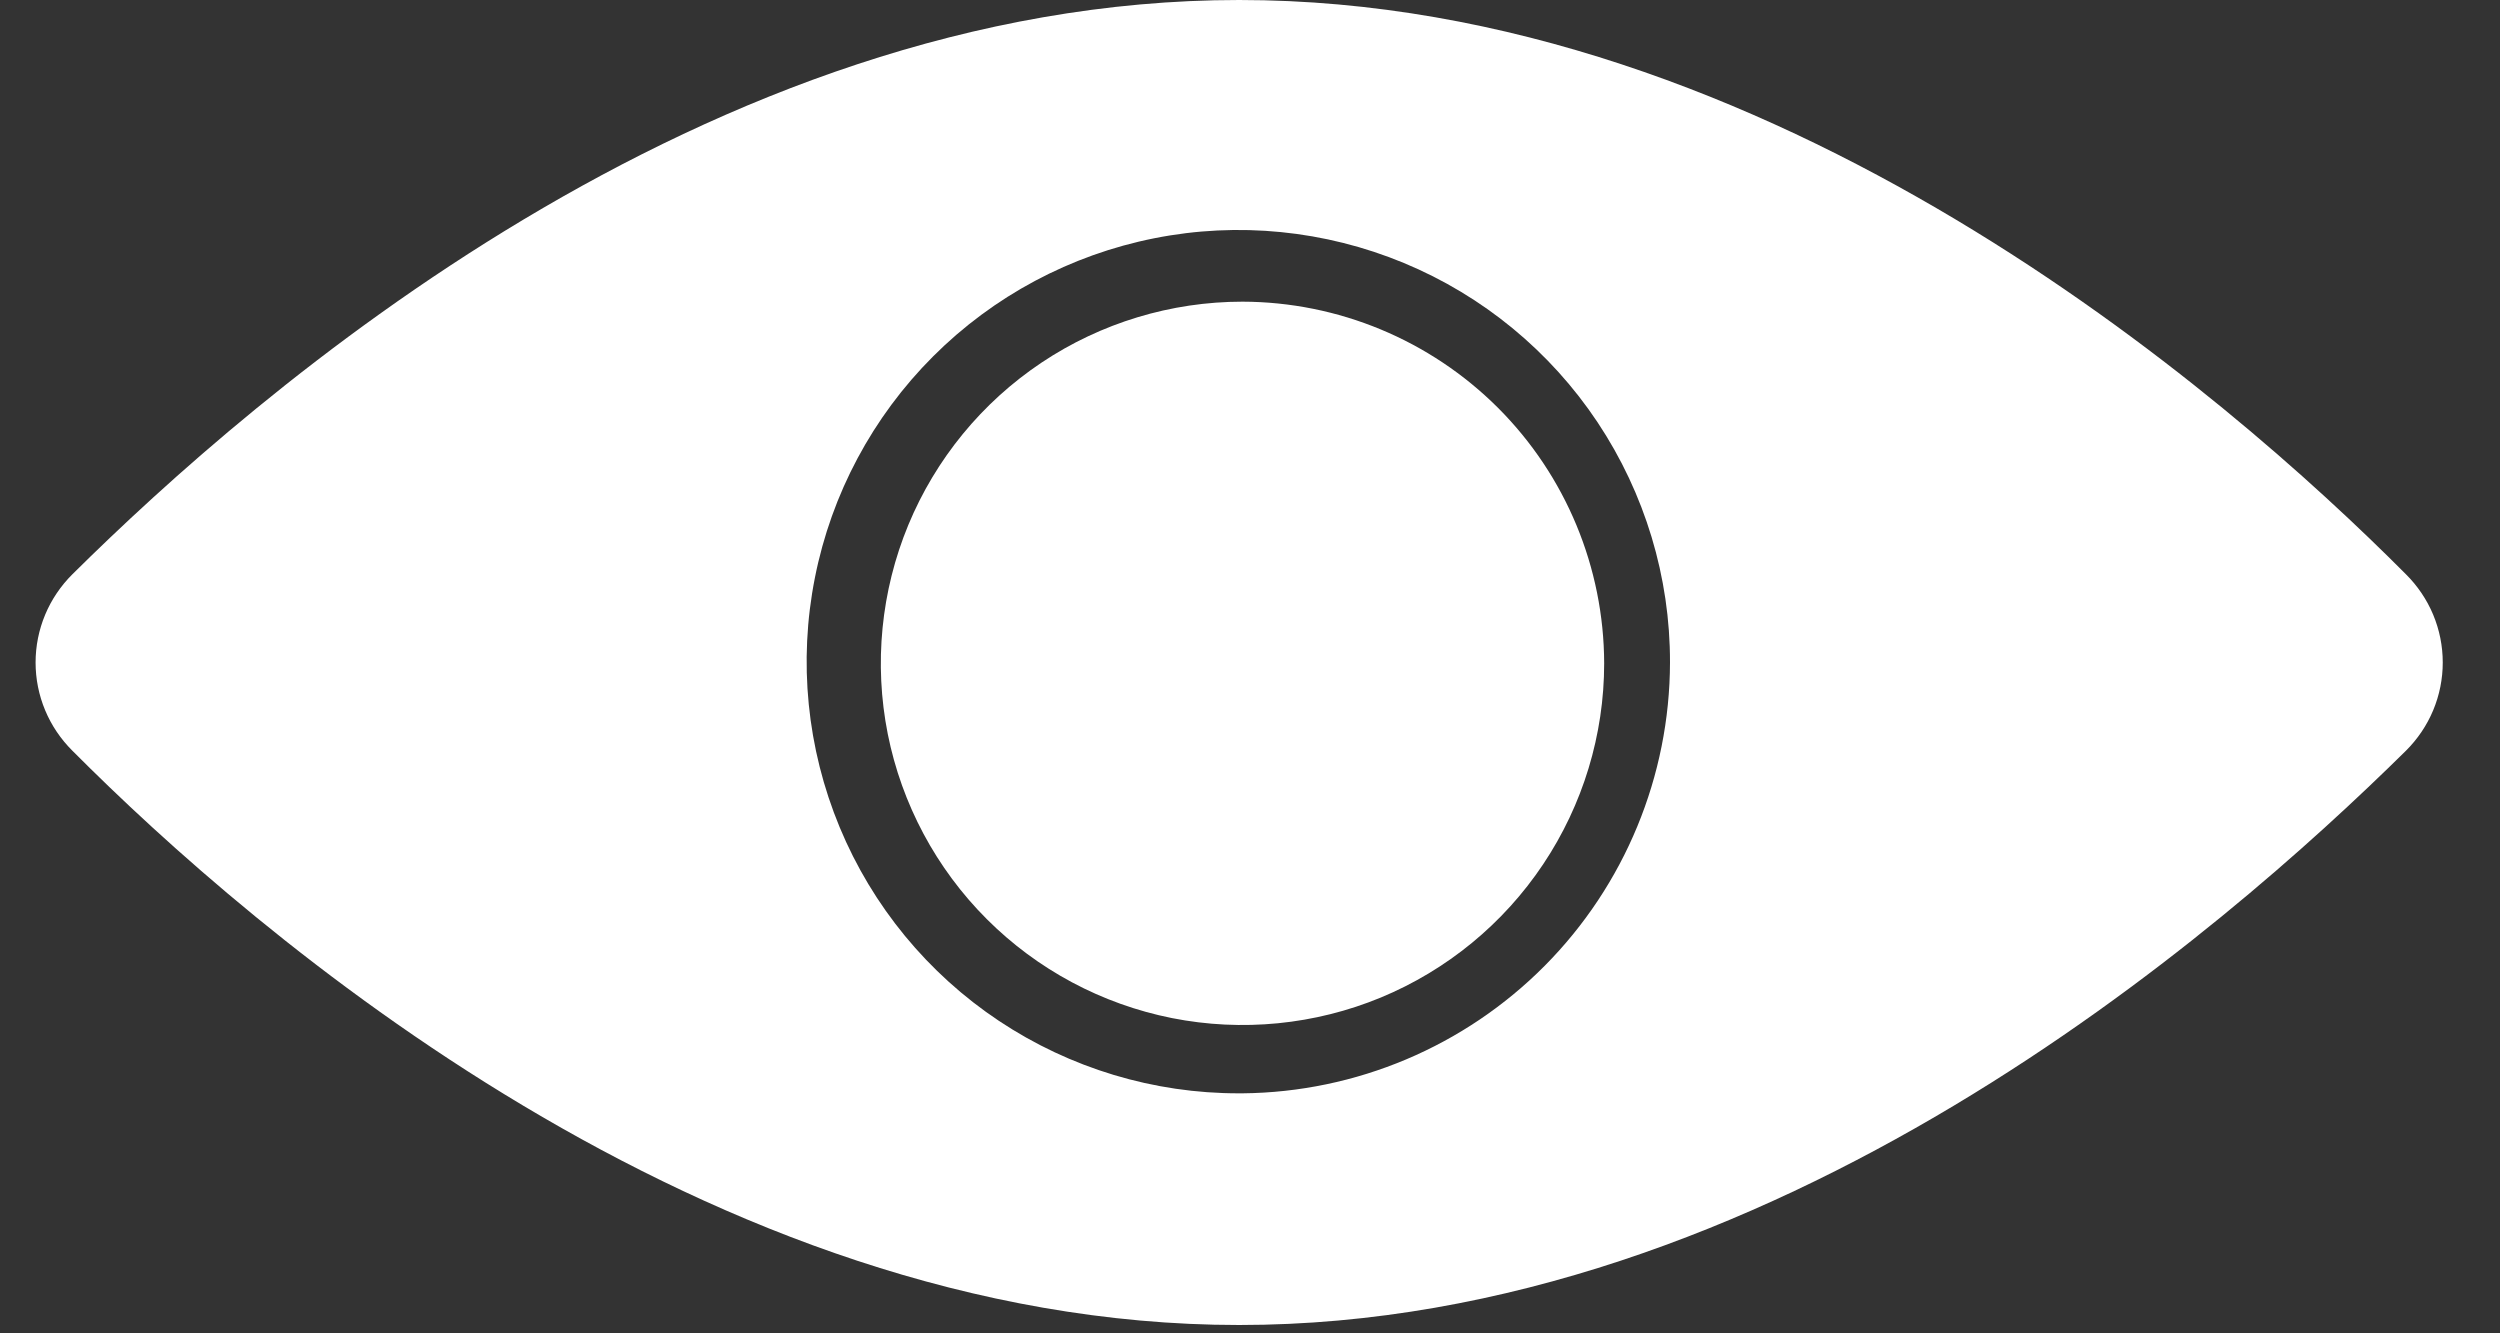 <svg width="30" height="16" viewBox="0 0 30 16" fill="none" xmlns="http://www.w3.org/2000/svg">
<rect x="0" y="0" width="30" height="16" fill="#333333" stroke="none"/>
<path d="M19.25 7.96C19.25 8.818 18.995 9.657 18.518 10.371C18.041 11.085 17.364 11.641 16.571 11.97C15.778 12.298 14.905 12.384 14.063 12.217C13.221 12.049 12.448 11.636 11.841 11.029C11.234 10.422 10.821 9.649 10.653 8.807C10.486 7.965 10.572 7.092 10.9 6.299C11.229 5.506 11.785 4.828 12.499 4.351C13.212 3.875 14.052 3.62 14.91 3.62C16.06 3.623 17.162 4.081 17.976 4.894C18.789 5.707 19.247 6.81 19.25 7.96Z" fill="white"/>
<path d="M28.87 6.89C26.71 4.72 21.28 0 14.87 0C8.46 0 3.06 4.72 0.87 6.89C0.73 7.029 0.618 7.194 0.542 7.376C0.466 7.558 0.427 7.753 0.427 7.95C0.427 8.147 0.466 8.342 0.542 8.524C0.618 8.706 0.73 8.871 0.87 9.01C3.03 11.18 8.47 15.9 14.87 15.9C21.27 15.9 26.67 11.18 28.87 9.01C29.01 8.871 29.122 8.706 29.198 8.524C29.274 8.342 29.313 8.147 29.313 7.95C29.313 7.753 29.274 7.558 29.198 7.376C29.122 7.194 29.01 7.029 28.87 6.89V6.89ZM14.87 13.12C13.845 13.122 12.842 12.819 11.988 12.251C11.135 11.683 10.469 10.874 10.076 9.927C9.683 8.98 9.579 7.938 9.779 6.932C9.978 5.926 10.472 5.002 11.197 4.277C11.922 3.552 12.846 3.059 13.852 2.859C14.857 2.659 15.9 2.763 16.847 3.156C17.794 3.549 18.603 4.215 19.171 5.068C19.739 5.922 20.042 6.925 20.04 7.95C20.037 9.313 19.497 10.621 18.537 11.589C17.576 12.557 16.273 13.107 14.91 13.12H14.87Z" fill="white"/>
</svg>
